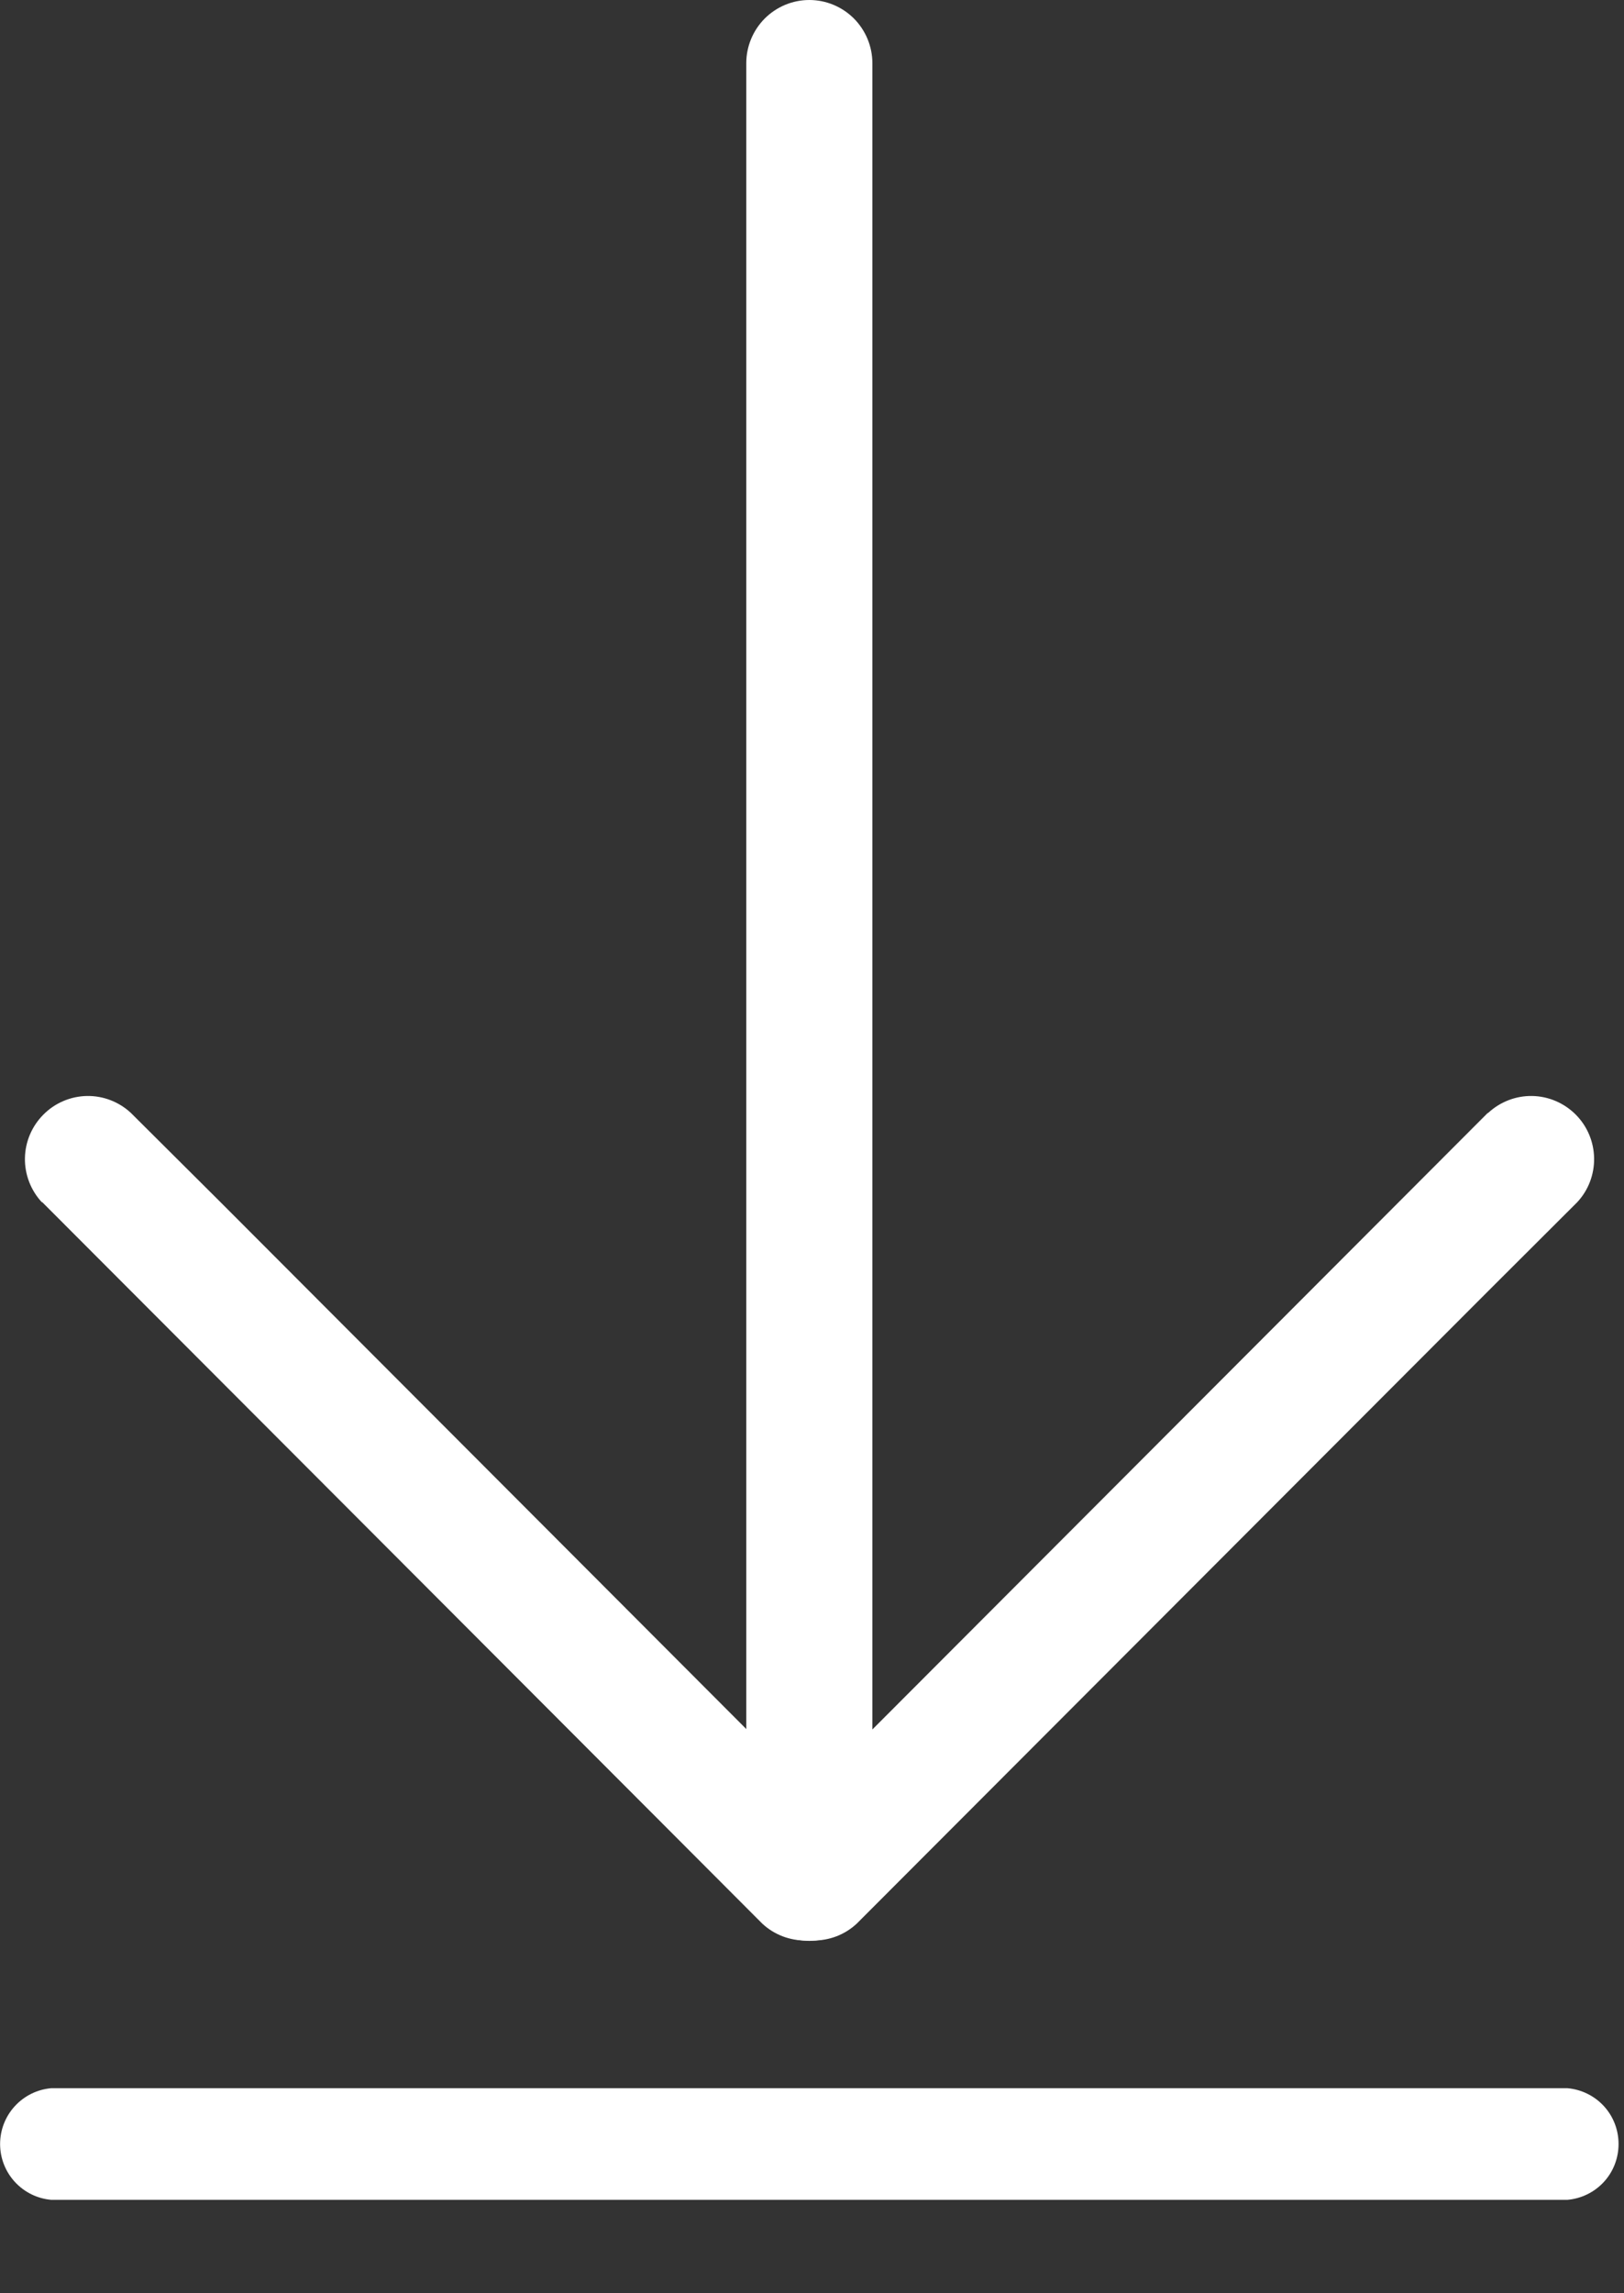 <svg width="17" height="24" viewBox="0 0 17 24" fill="none" xmlns="http://www.w3.org/2000/svg">
<rect x="0" y="0" width="17" height="24" fill="#333333" stroke="none"/>
<path d="M0.443 12.582L7.042 19.192L7.979 20.131C8.104 20.248 8.27 20.311 8.441 20.308C8.612 20.305 8.775 20.236 8.896 20.115C9.017 19.994 9.086 19.83 9.089 19.659C9.092 19.488 9.029 19.322 8.912 19.197L2.313 12.586L1.371 11.648C1.246 11.531 1.08 11.467 0.91 11.47C0.739 11.473 0.575 11.543 0.455 11.664C0.334 11.785 0.264 11.948 0.261 12.12C0.258 12.291 0.322 12.457 0.438 12.582H0.443Z" fill="white"/>
<path d="M15.573 11.648L8.974 18.258L8.036 19.197C7.92 19.322 7.856 19.488 7.859 19.659C7.862 19.83 7.932 19.994 8.053 20.115C8.174 20.236 8.337 20.305 8.508 20.308C8.679 20.311 8.844 20.248 8.969 20.131L15.569 13.521L16.51 12.582C16.627 12.457 16.69 12.291 16.687 12.12C16.684 11.948 16.615 11.785 16.494 11.664C16.373 11.543 16.21 11.473 16.039 11.47C15.868 11.467 15.703 11.531 15.577 11.648H15.573Z" fill="white"/>
<path d="M7.812 0.661V19.651C7.812 19.826 7.882 19.994 8.005 20.118C8.129 20.242 8.297 20.312 8.472 20.312C8.647 20.312 8.815 20.242 8.939 20.118C9.062 19.994 9.132 19.826 9.132 19.651V0.661C9.132 0.486 9.062 0.318 8.939 0.194C8.815 0.07 8.647 0 8.472 0C8.297 0 8.129 0.07 8.005 0.194C7.882 0.318 7.812 0.486 7.812 0.661Z" fill="white"/>
<path d="M0.535 23.022H16.409C16.555 23.009 16.691 22.942 16.79 22.834C16.889 22.726 16.943 22.585 16.943 22.438C16.943 22.291 16.889 22.15 16.79 22.042C16.691 21.934 16.555 21.867 16.409 21.854H0.535C0.389 21.867 0.254 21.934 0.155 22.042C0.056 22.15 0.001 22.291 0.001 22.438C0.001 22.585 0.056 22.726 0.155 22.834C0.254 22.942 0.389 23.009 0.535 23.022Z" fill="white"/>
</svg>
